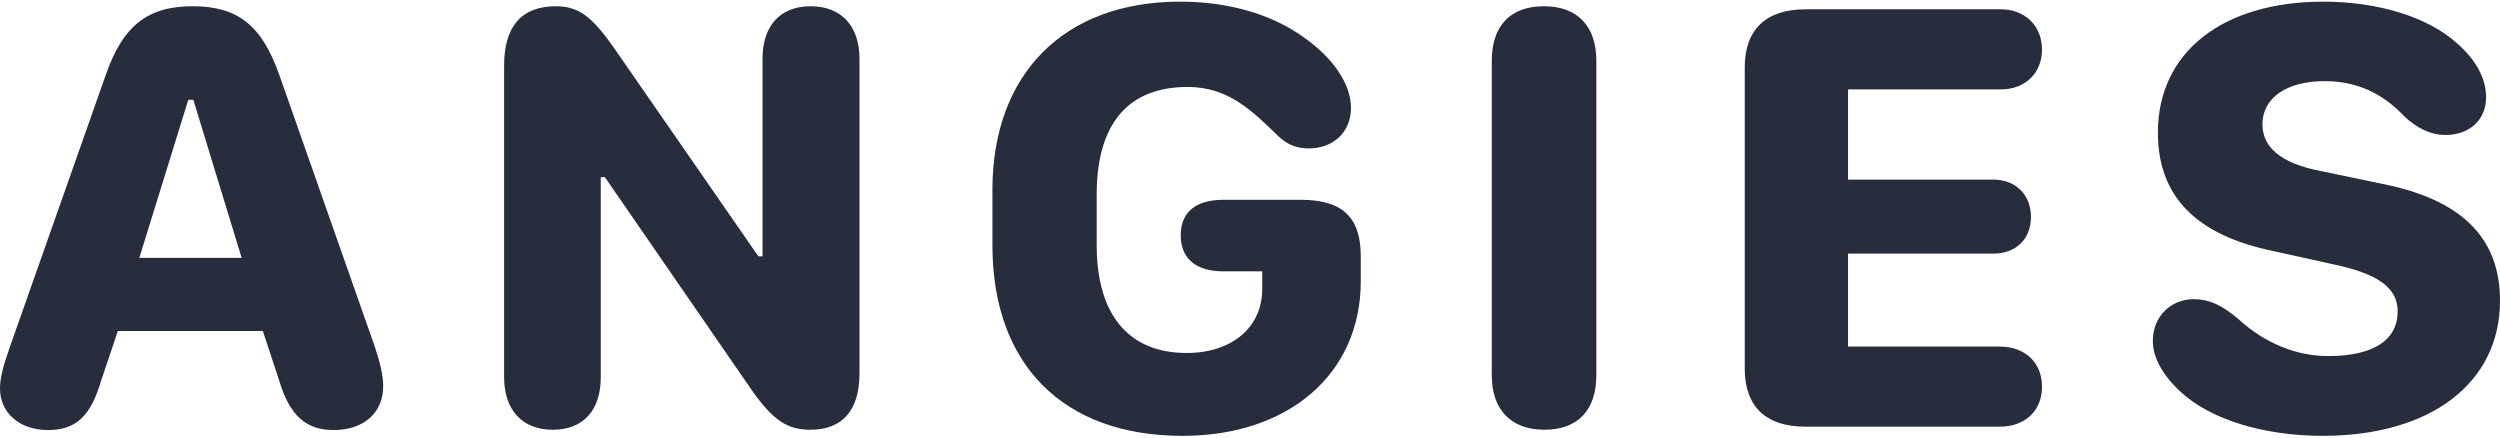 <svg xmlns="http://www.w3.org/2000/svg" width="160" height="28" fill="#272d3d" xmlns:v="https://vecta.io/nano"><path d="M3.073 27.523c1.779 0 2.729-.881 3.397-3.151l1.072-3.19h9.28l1.051 3.19c.667 2.211 1.698 3.151 3.477 3.151 1.921 0 3.174-1.096 3.174-2.799 0-.685-.182-1.468-.546-2.564L17.892 4.841C16.78 1.651 15.244.399 12.333.399s-4.488 1.272-5.58 4.442L.647 22.161C.182 23.472 0 24.216 0 24.861c0 1.566 1.253 2.662 3.073 2.662zm5.843-11.018L12.05 6.387h.323l3.093 10.118h-6.55zm29.533 7.632V11.339h.263l9.381 13.601c1.375 1.957 2.285 2.564 3.781 2.564 2.042 0 3.134-1.252 3.134-3.601V3.765c0-2.114-1.173-3.366-3.134-3.366-1.941 0-3.073 1.252-3.073 3.366v12.642h-.263l-9.3-13.425C37.904 1.103 37.054.399 35.579.399c-2.204 0-3.316 1.292-3.316 3.797v19.942c0 2.094 1.152 3.366 3.114 3.366s3.073-1.252 3.073-3.366zm25.066-8.434c0 7.613 4.508 12.192 12.171 12.192 6.813 0 11.403-3.992 11.403-9.883v-1.624c0-2.485-1.173-3.601-3.841-3.601h-4.953c-1.779 0-2.729.802-2.729 2.27 0 1.487.97 2.309 2.729 2.309h2.487v1.135c0 2.446-1.941 4.09-4.832 4.09-3.72 0-5.762-2.446-5.762-6.908v-3.229c0-4.521 2.002-6.889 5.823-6.889 2.608 0 4.124 1.526 5.762 3.112.586.568 1.193.822 1.981.822 1.597 0 2.709-1.057 2.709-2.603s-1.193-3.229-3.012-4.501C81.427.927 78.658.105 75.524.105c-7.44 0-12.009 4.638-12.009 12.036v3.562zm35.336 11.8c2.122 0 3.315-1.252 3.315-3.483V3.882c0-2.211-1.213-3.483-3.356-3.483s-3.336 1.252-3.336 3.483V24.02c0 2.211 1.233 3.483 3.376 3.483zm12.813-3.894c0 2.407 1.355 3.699 3.882 3.699h12.414c1.637 0 2.729-.998 2.729-2.564 0-1.546-1.092-2.564-2.709-2.564h-9.705v-5.949h9.3c1.436 0 2.406-.92 2.406-2.348 0-1.409-.97-2.388-2.406-2.388h-9.3V5.722h9.786c1.536 0 2.628-1.037 2.628-2.544 0-1.526-1.092-2.583-2.628-2.583h-12.515c-2.527 0-3.882 1.311-3.882 3.699V23.61zm26.117-1.801c0 1.096.647 2.231 1.82 3.307 1.88 1.722 5.256 2.779 9.057 2.779 6.914 0 11.342-3.386 11.342-8.65 0-4.051-2.487-6.497-7.622-7.495l-3.841-.802c-2.568-.489-3.74-1.527-3.74-2.994 0-1.683 1.536-2.759 3.982-2.759 2.083 0 3.72.783 5.136 2.29.849.783 1.718 1.155 2.587 1.155 1.557 0 2.608-.979 2.608-2.407 0-1.194-.626-2.368-1.819-3.425-1.86-1.703-5.054-2.701-8.592-2.701-6.47 0-10.594 3.249-10.594 8.376 0 4.09 2.446 6.576 7.419 7.593l3.801.841c2.912.607 4.125 1.526 4.125 3.014 0 1.84-1.557 2.857-4.448 2.857-2.042 0-4.044-.822-5.702-2.329-1.111-.959-1.94-1.311-2.911-1.311-1.435 0-2.608 1.096-2.608 2.662z"/></svg>